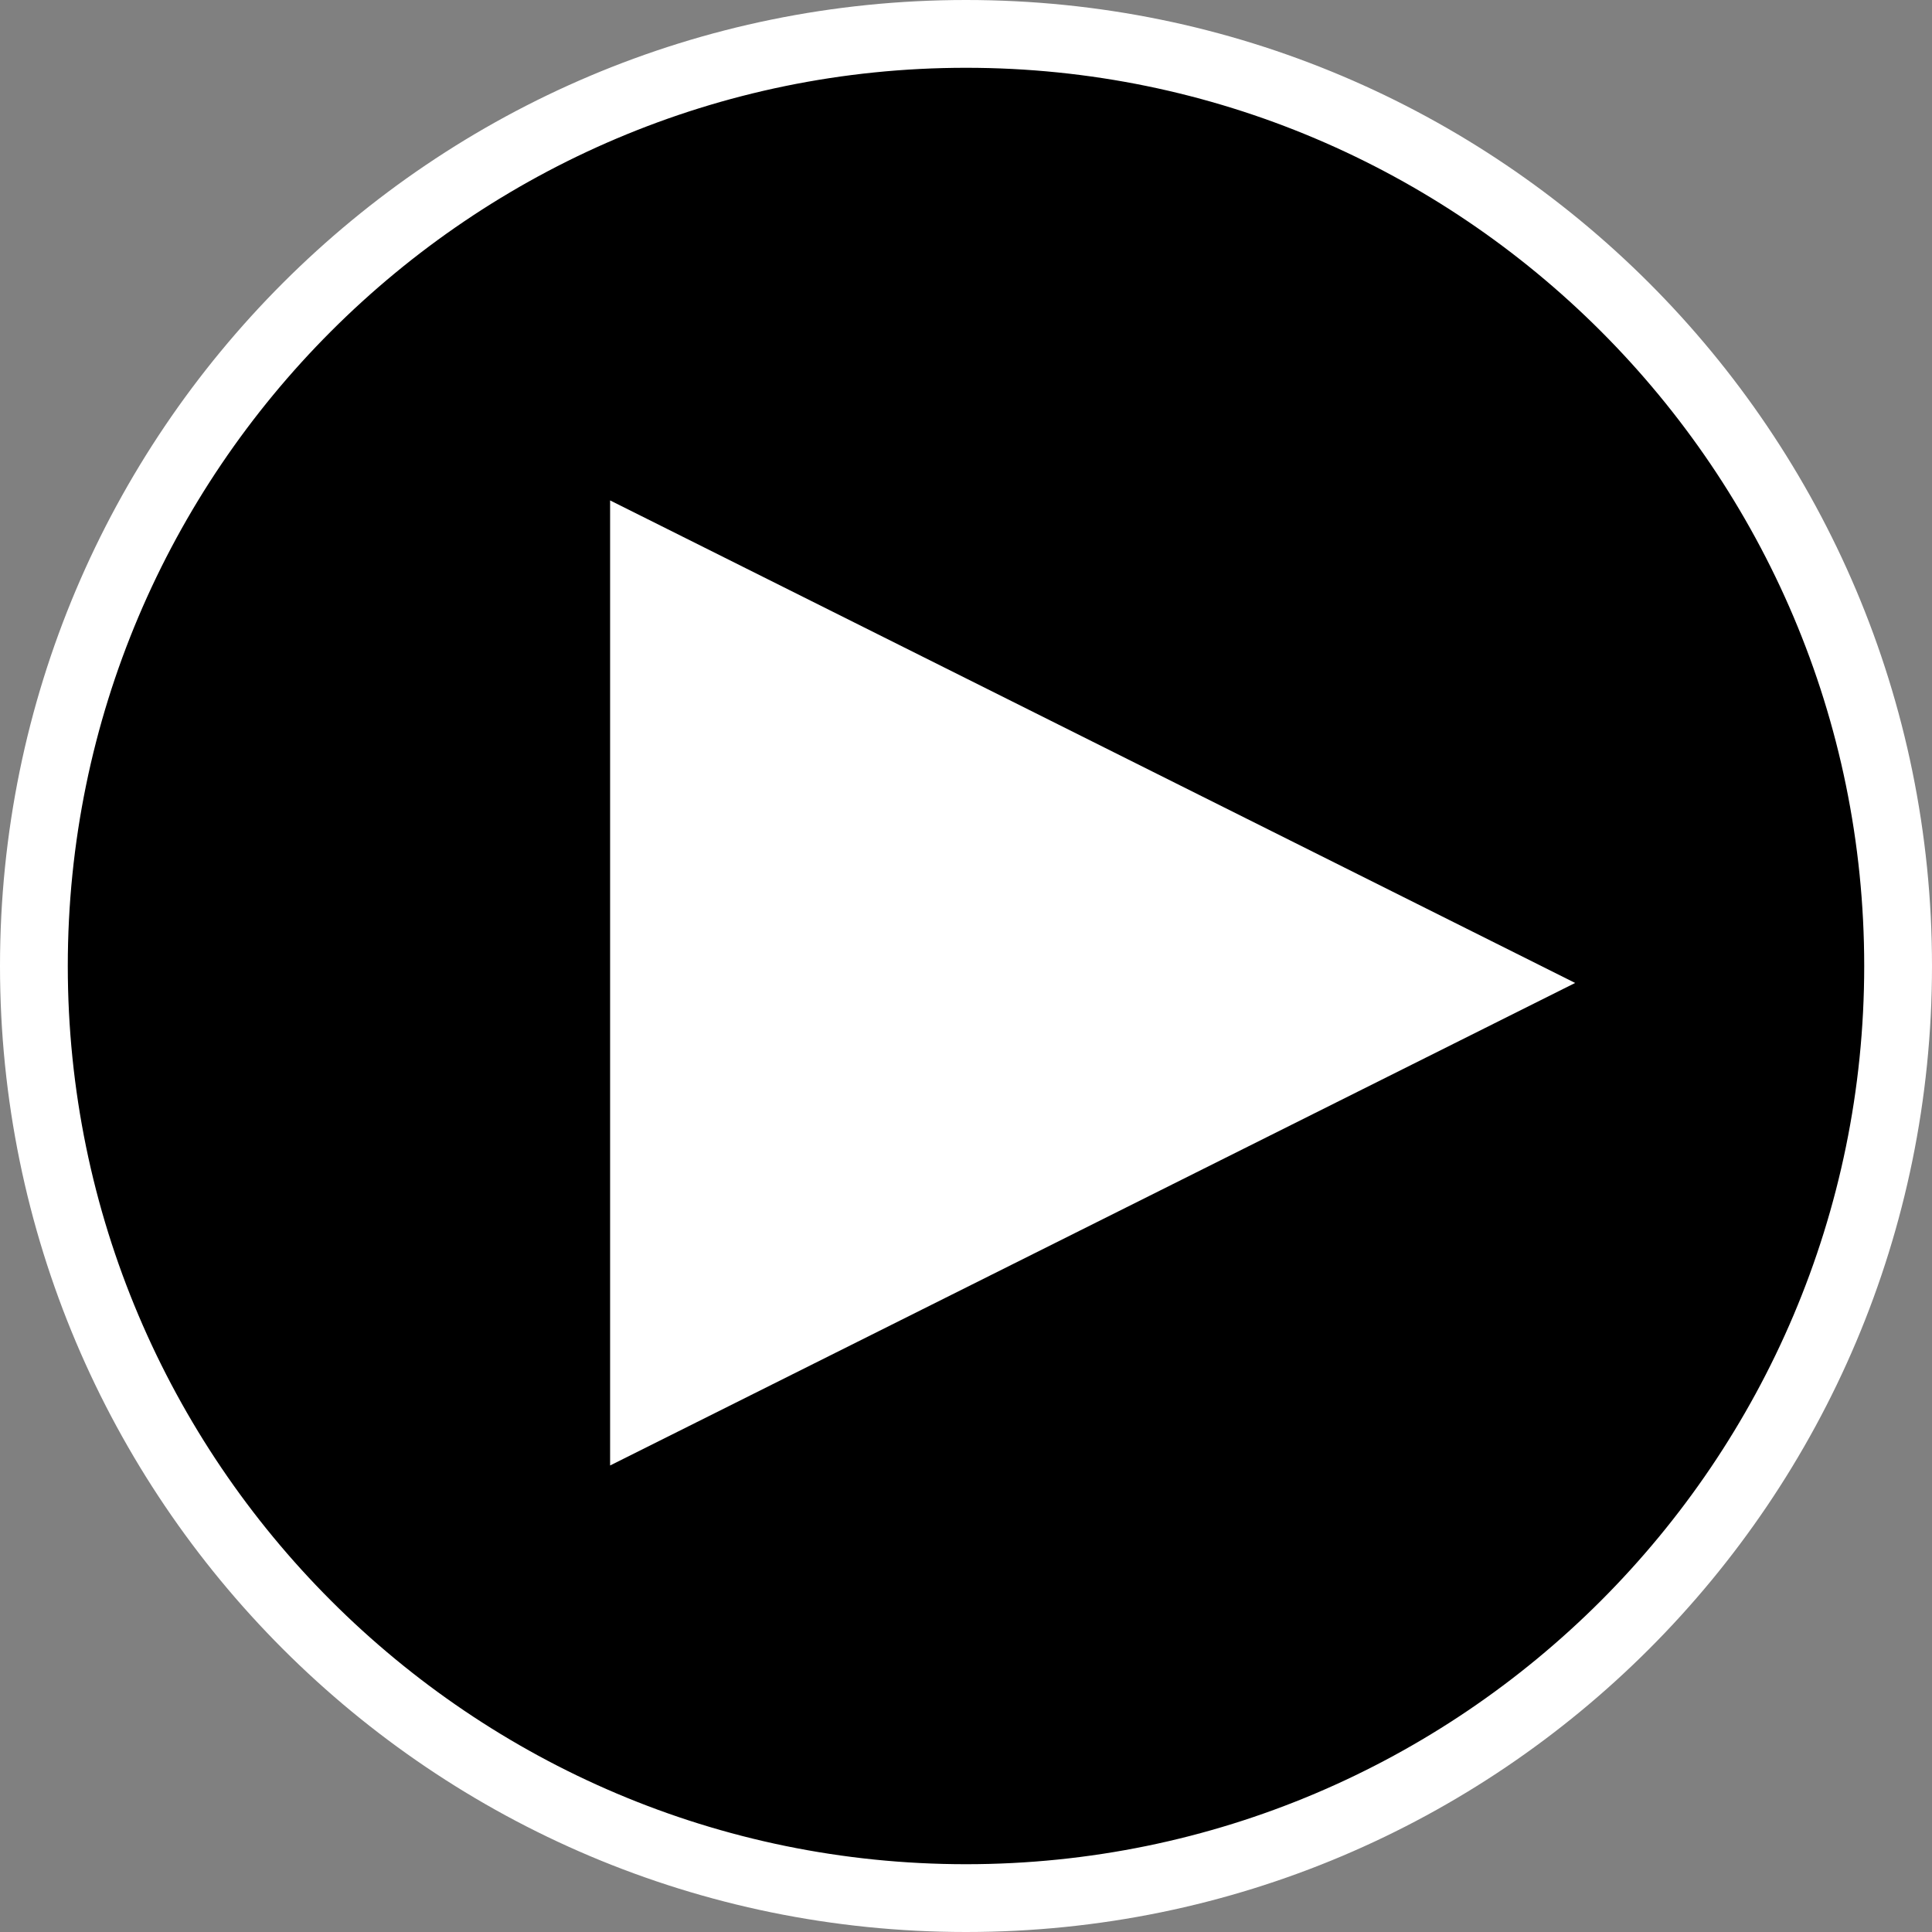 <?xml version="1.0" encoding="utf-8"?>
<!-- Generator: Adobe Illustrator 16.0.0, SVG Export Plug-In . SVG Version: 6.00 Build 0)  -->
<!DOCTYPE svg PUBLIC "-//W3C//DTD SVG 1.1//EN" "http://www.w3.org/Graphics/SVG/1.1/DTD/svg11.dtd">
<svg version="1.1" id="Layer_1" xmlns="http://www.w3.org/2000/svg" xmlns:xlink="http://www.w3.org/1999/xlink" x="0px" y="0px"
	 width="57px" height="57px" viewBox="0 0 57 57" enable-background="new 0 0 57 57" xml:space="preserve">
<rect x="0" y="0" width="57" height="57" fill="#808080" stroke="none"/>
<g>
	<rect x="15" y="14" fill="#FFFFFF" width="28" height="29"/>
	<g>
		<path d="M28.5,56C13.336,56,1,43.663,1,28.5C1,13.336,13.336,1,28.5,1C43.663,1,56,13.336,56,28.5C56,43.663,43.663,56,28.5,56z
			 M19,41.618L44.236,29L19,16.382V41.618z"/>
		<path fill="#FFFFFF" d="M28.5,2C43.112,2,55,13.888,55,28.5S43.112,55,28.5,55S2,43.112,2,28.5S13.888,2,28.5,2 M18,43.236
			l2.895-1.447l22-11L46.472,29l-3.577-1.789l-22-11L18,14.764V18v22V43.236 M28.5,0C12.76,0,0,12.76,0,28.5S12.76,57,28.5,57
			S57,44.24,57,28.5S44.24,0,28.5,0L28.5,0z M20,40V18l22,11L20,40L20,40z"/>
	</g>
</g>
</svg>
